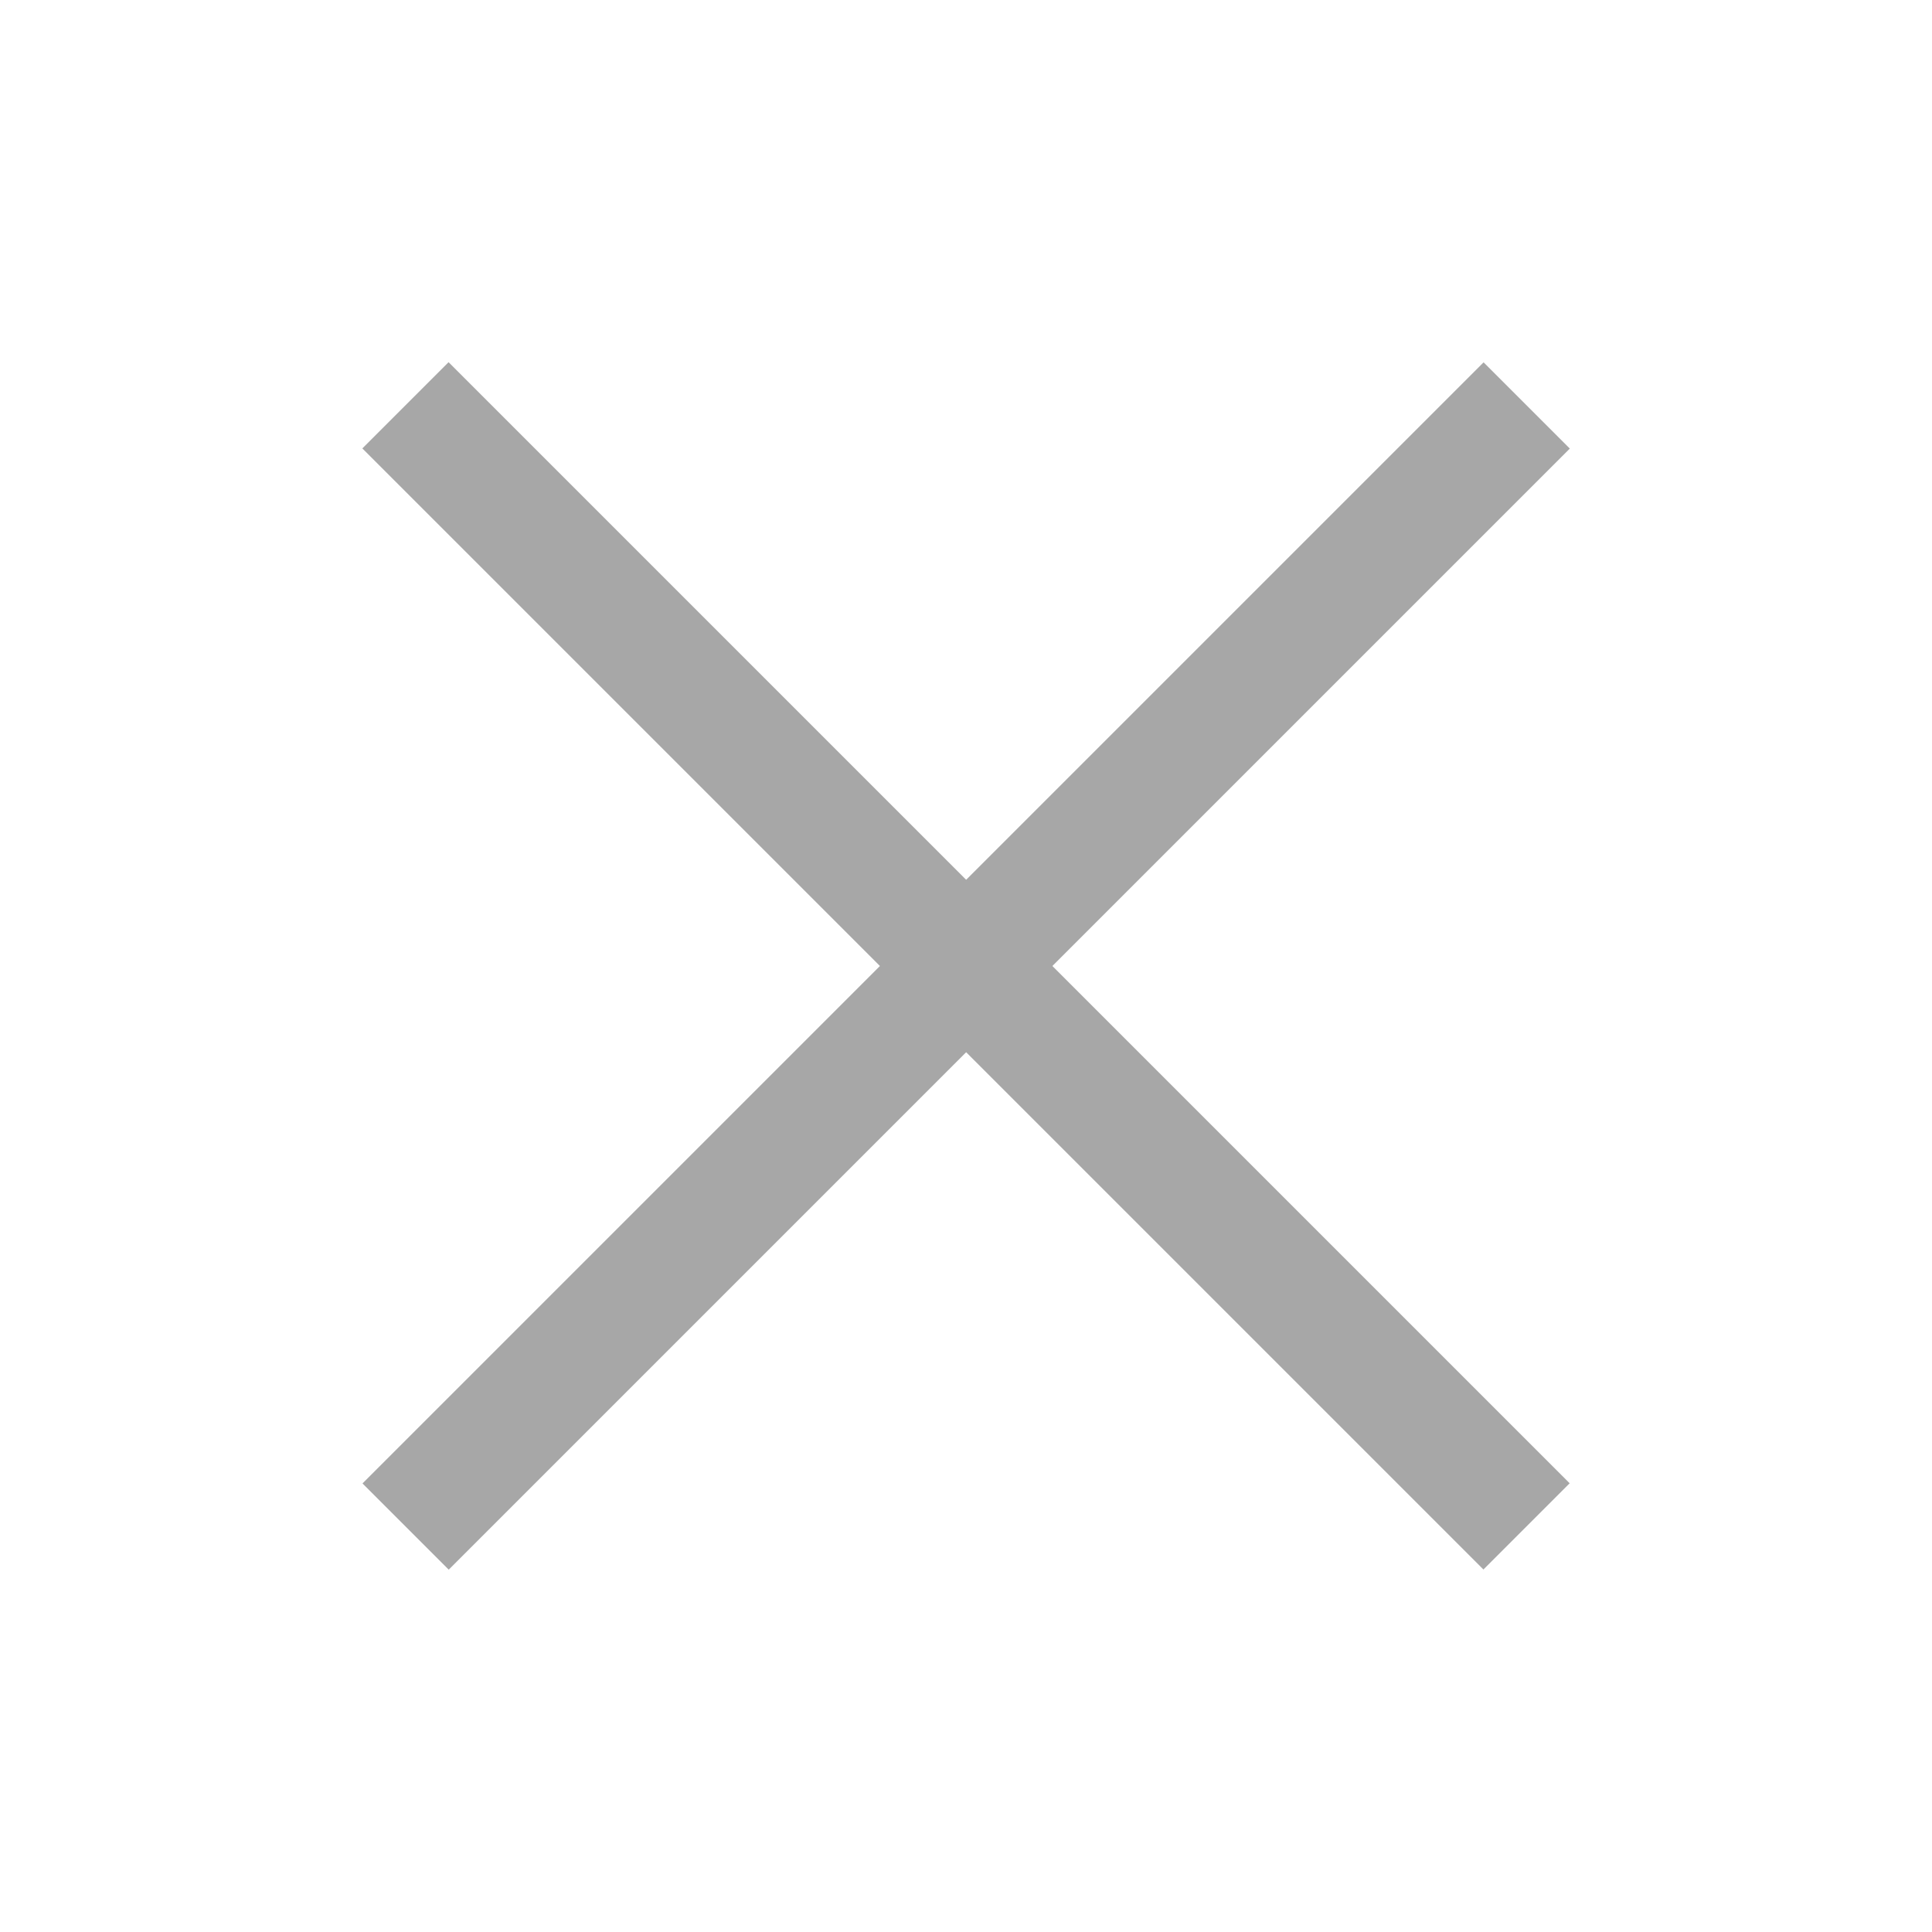 <svg id="图层_1" data-name="图层 1" xmlns="http://www.w3.org/2000/svg" viewBox="0 0 32 32"><defs><style>.cls-1{fill:#a7a7a7;}</style></defs><rect class="cls-1" x="2.87" y="14.99" width="26.26" height="2.02" transform="translate(16 -6.63) rotate(45)"/><rect class="cls-1" x="2.87" y="14.99" width="26.26" height="2.02" transform="translate(38.63 16) rotate(135)"/></svg>